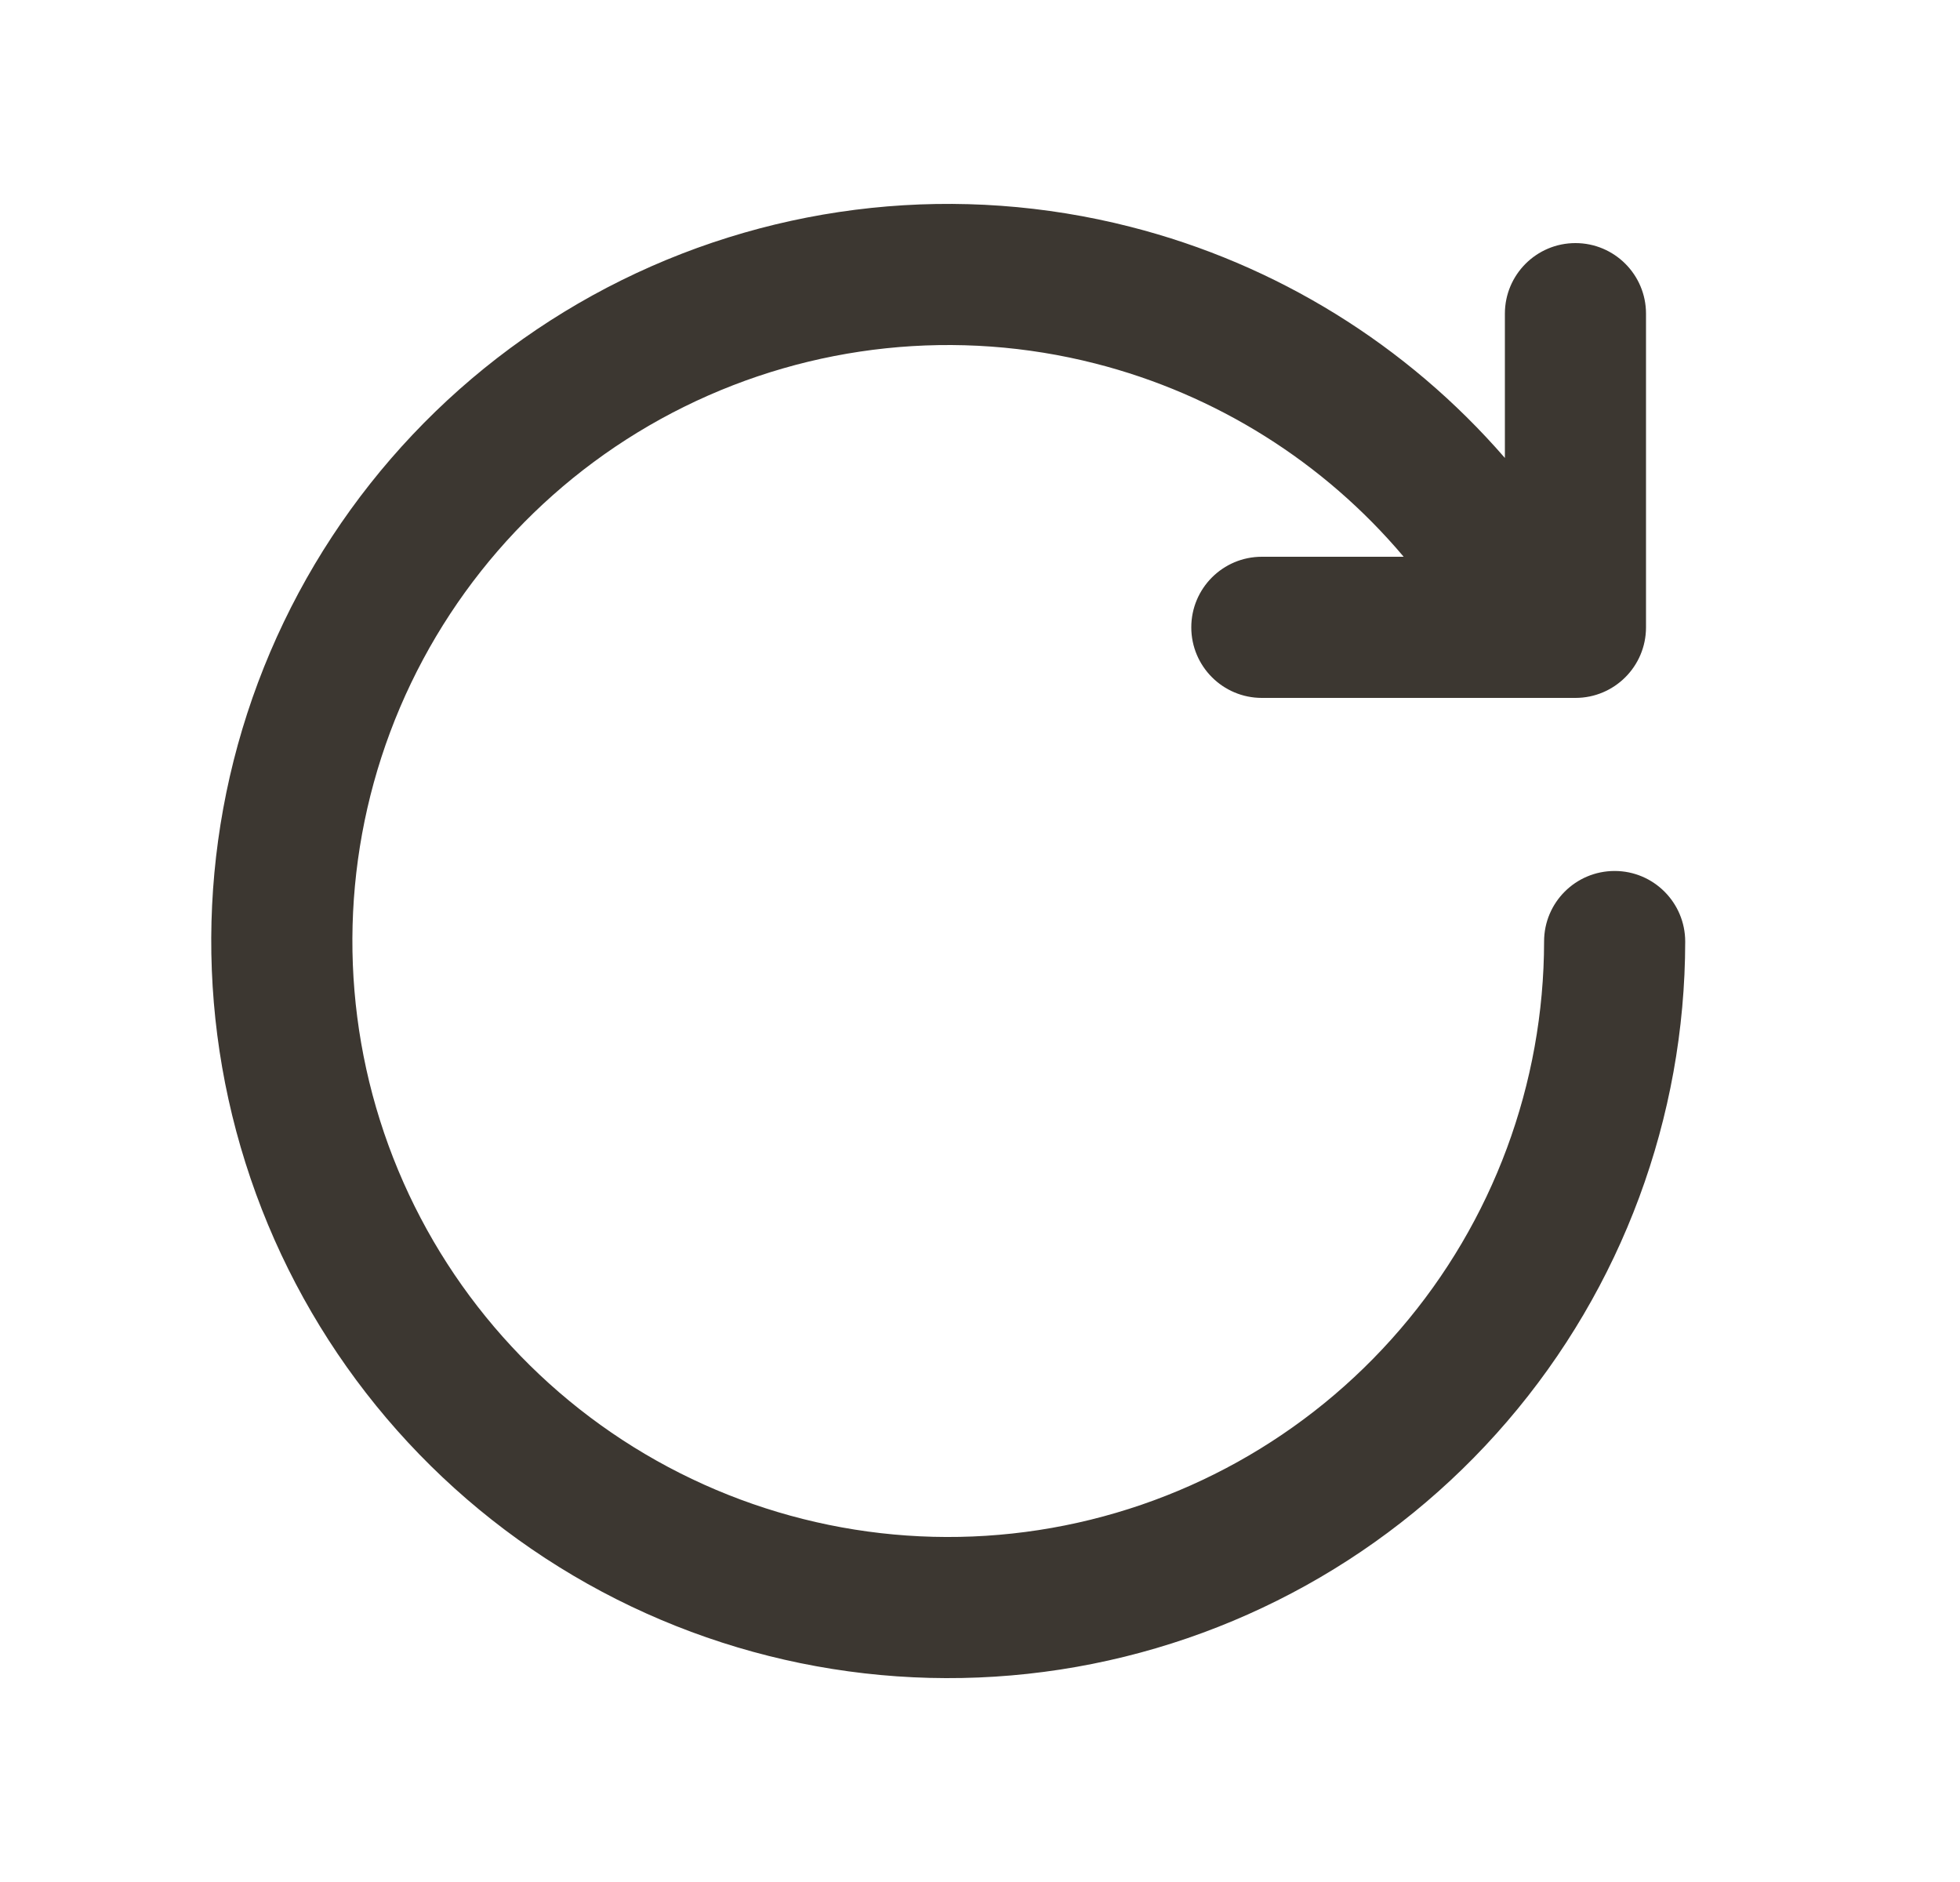 <svg width="25" height="24" viewBox="0 0 25 24" fill="none" xmlns="http://www.w3.org/2000/svg">
<path d="M8.727 5.187C10.353 4.383 12.214 4.187 13.972 4.636C15.513 5.029 16.886 5.893 17.904 7.1L16.095 7.1C15.598 7.1 15.195 7.503 15.195 8C15.195 8.497 15.598 8.9 16.095 8.9L20.095 8.9C20.592 8.9 20.995 8.497 20.995 8V4C20.995 3.503 20.592 3.1 20.095 3.1C19.598 3.1 19.195 3.503 19.195 4V5.84C17.945 4.399 16.28 3.366 14.417 2.892C12.242 2.337 9.941 2.579 7.929 3.573C5.917 4.568 4.327 6.25 3.447 8.314C2.567 10.379 2.455 12.69 3.131 14.83C3.806 16.97 5.225 18.798 7.131 19.983C9.037 21.168 11.304 21.632 13.523 21.291C15.741 20.95 17.764 19.827 19.226 18.124C20.688 16.422 21.493 14.252 21.495 12.008C21.495 11.511 21.092 11.107 20.595 11.107C20.098 11.107 19.695 11.509 19.695 12.006C19.693 13.821 19.043 15.575 17.86 16.951C16.678 18.328 15.043 19.236 13.249 19.512C11.456 19.788 9.623 19.412 8.082 18.454C6.541 17.496 5.393 16.018 4.847 14.288C4.301 12.558 4.392 10.689 5.103 9.02C5.815 7.351 7.1 5.991 8.727 5.187Z" fill="#3C3731"/>
</svg>
